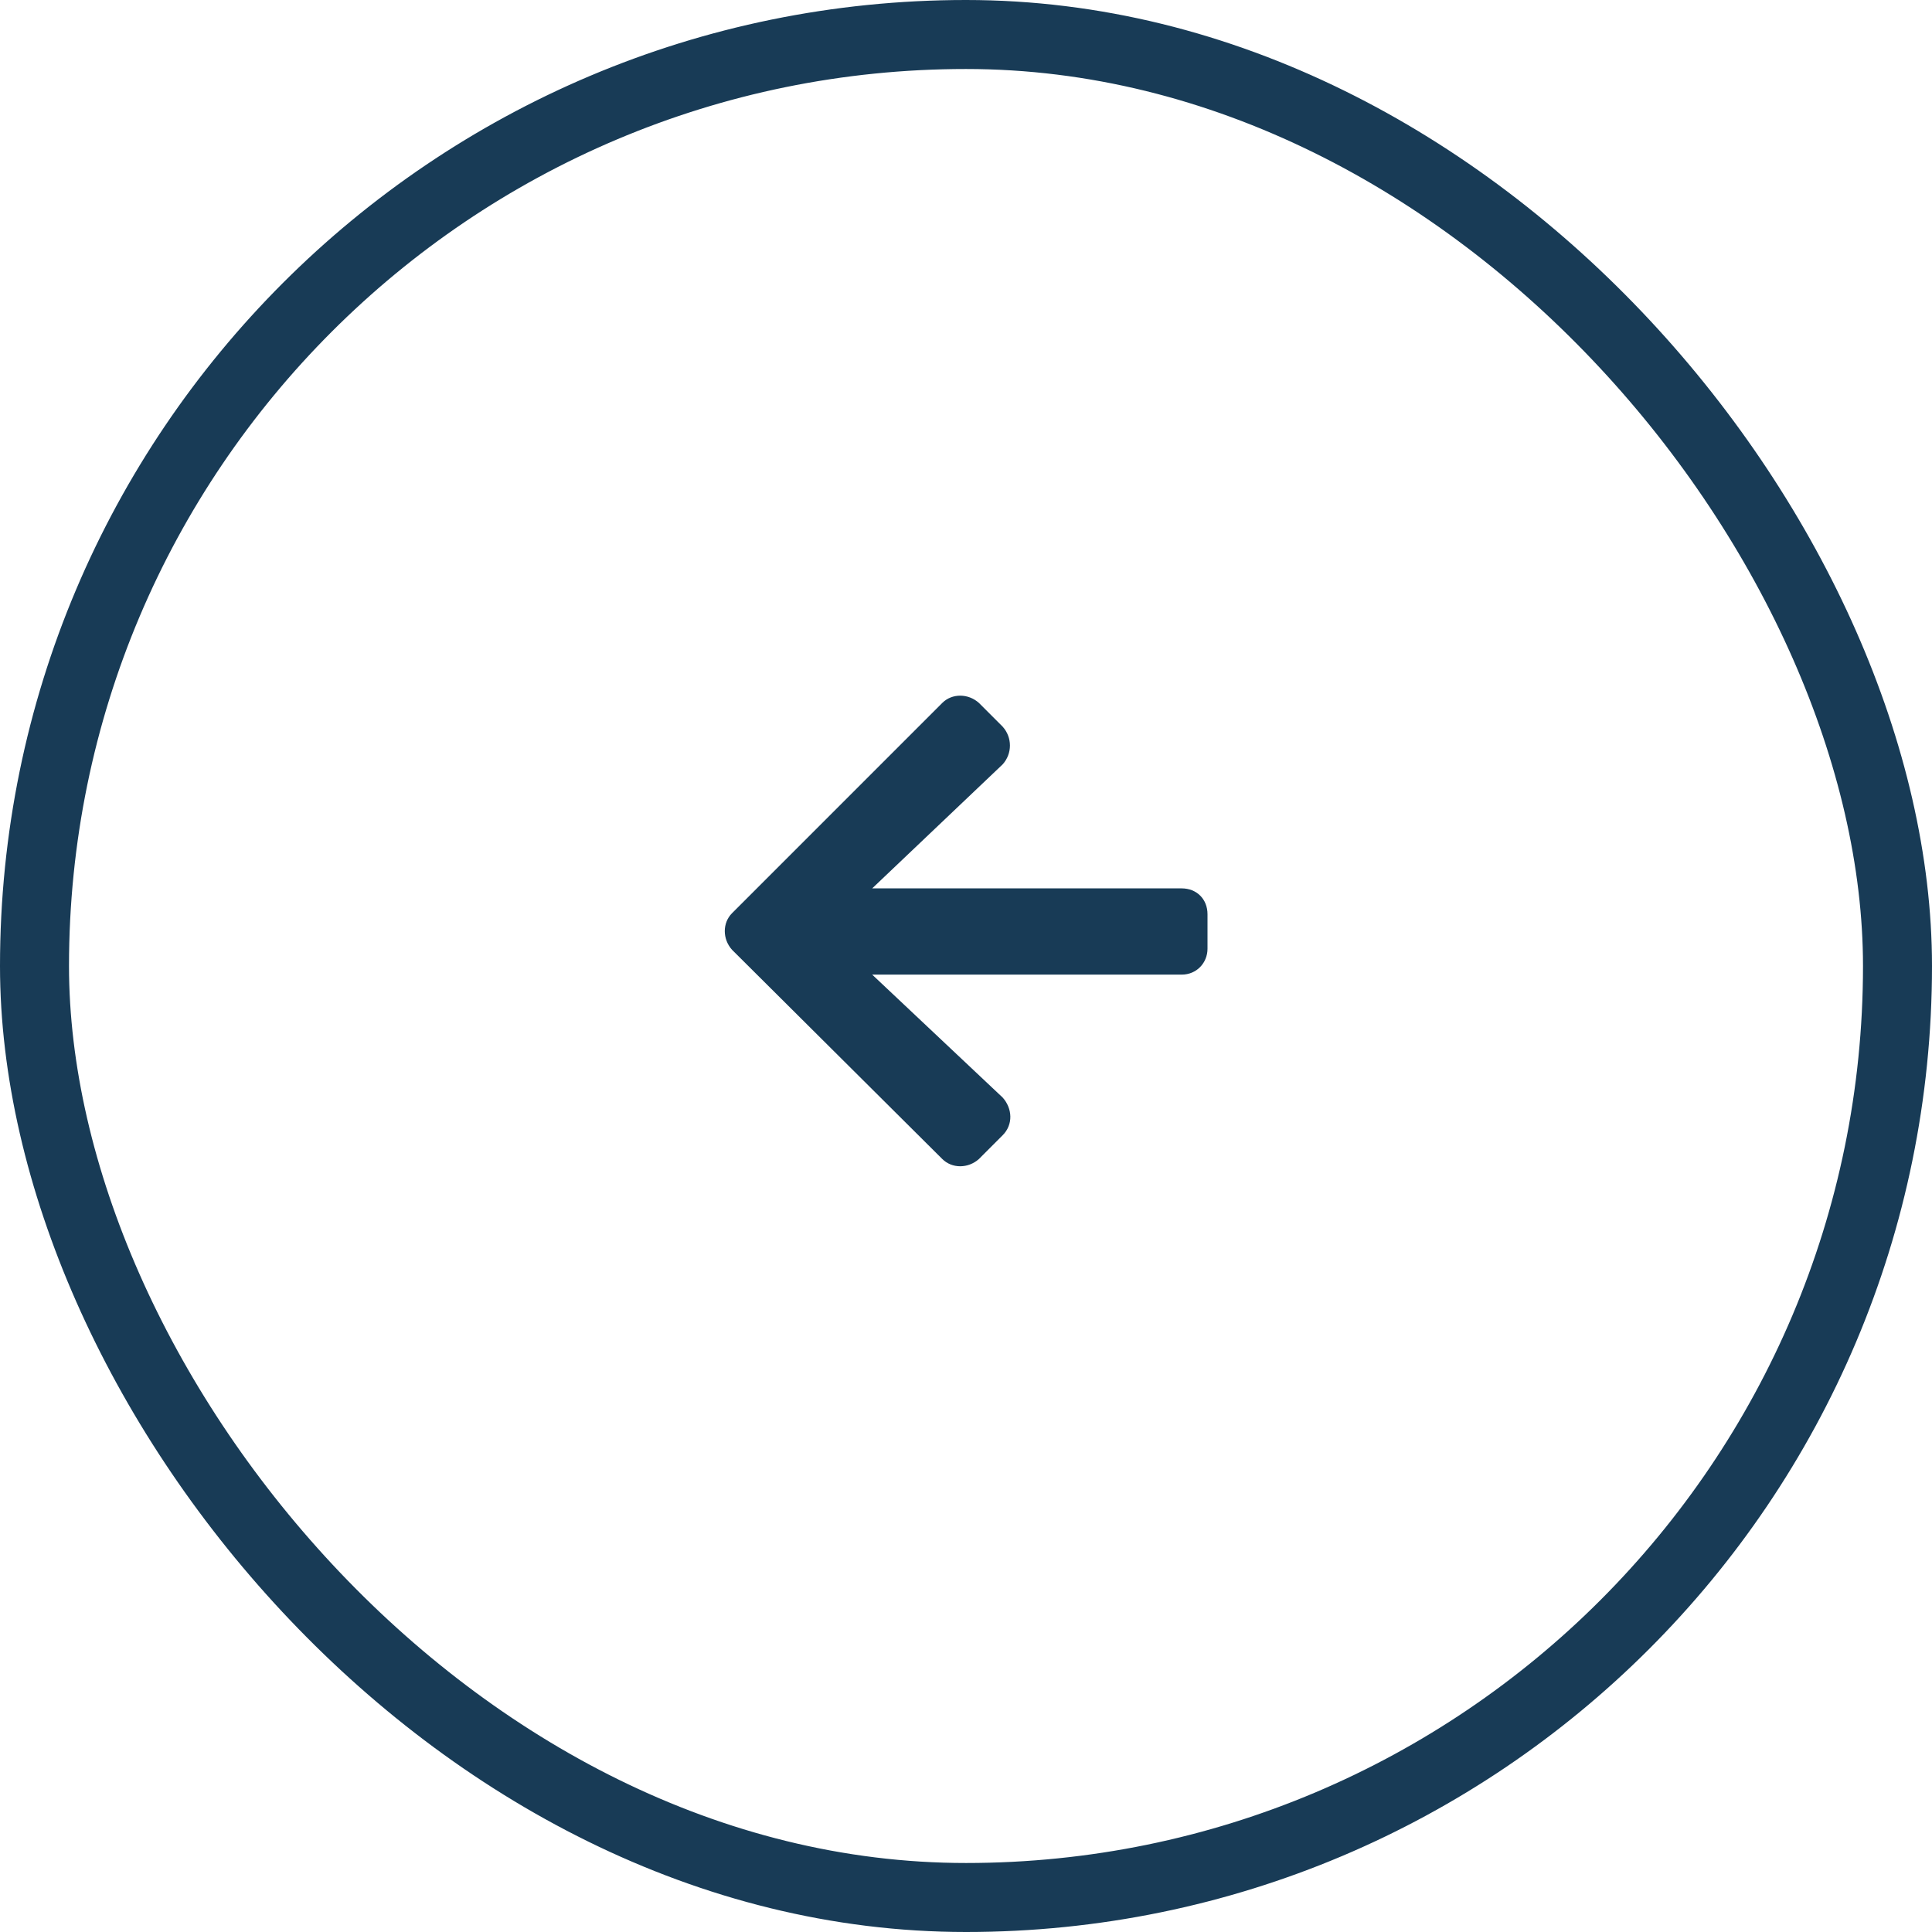 <svg width="56" height="56" viewBox="0 0 56 56" fill="none" xmlns="http://www.w3.org/2000/svg">
<rect x="55" y="55" width="54" height="54" rx="27" transform="rotate(-180 55 55)" stroke="#183B56" stroke-width="2"/>
<path d="M29.062 32.906C29.375 32.594 29.344 32.125 29.062 31.812L25.281 28.25H34.25C34.688 28.25 35 27.906 35 27.5V26.5C35 26.062 34.688 25.75 34.25 25.75H25.281L29.062 22.156C29.344 21.844 29.344 21.375 29.062 21.062L28.375 20.375C28.062 20.094 27.594 20.094 27.312 20.375L21.219 26.469C20.938 26.75 20.938 27.219 21.219 27.531L27.312 33.594C27.594 33.875 28.062 33.875 28.375 33.594L29.062 32.906Z" fill="#183B56"/>
</svg>
